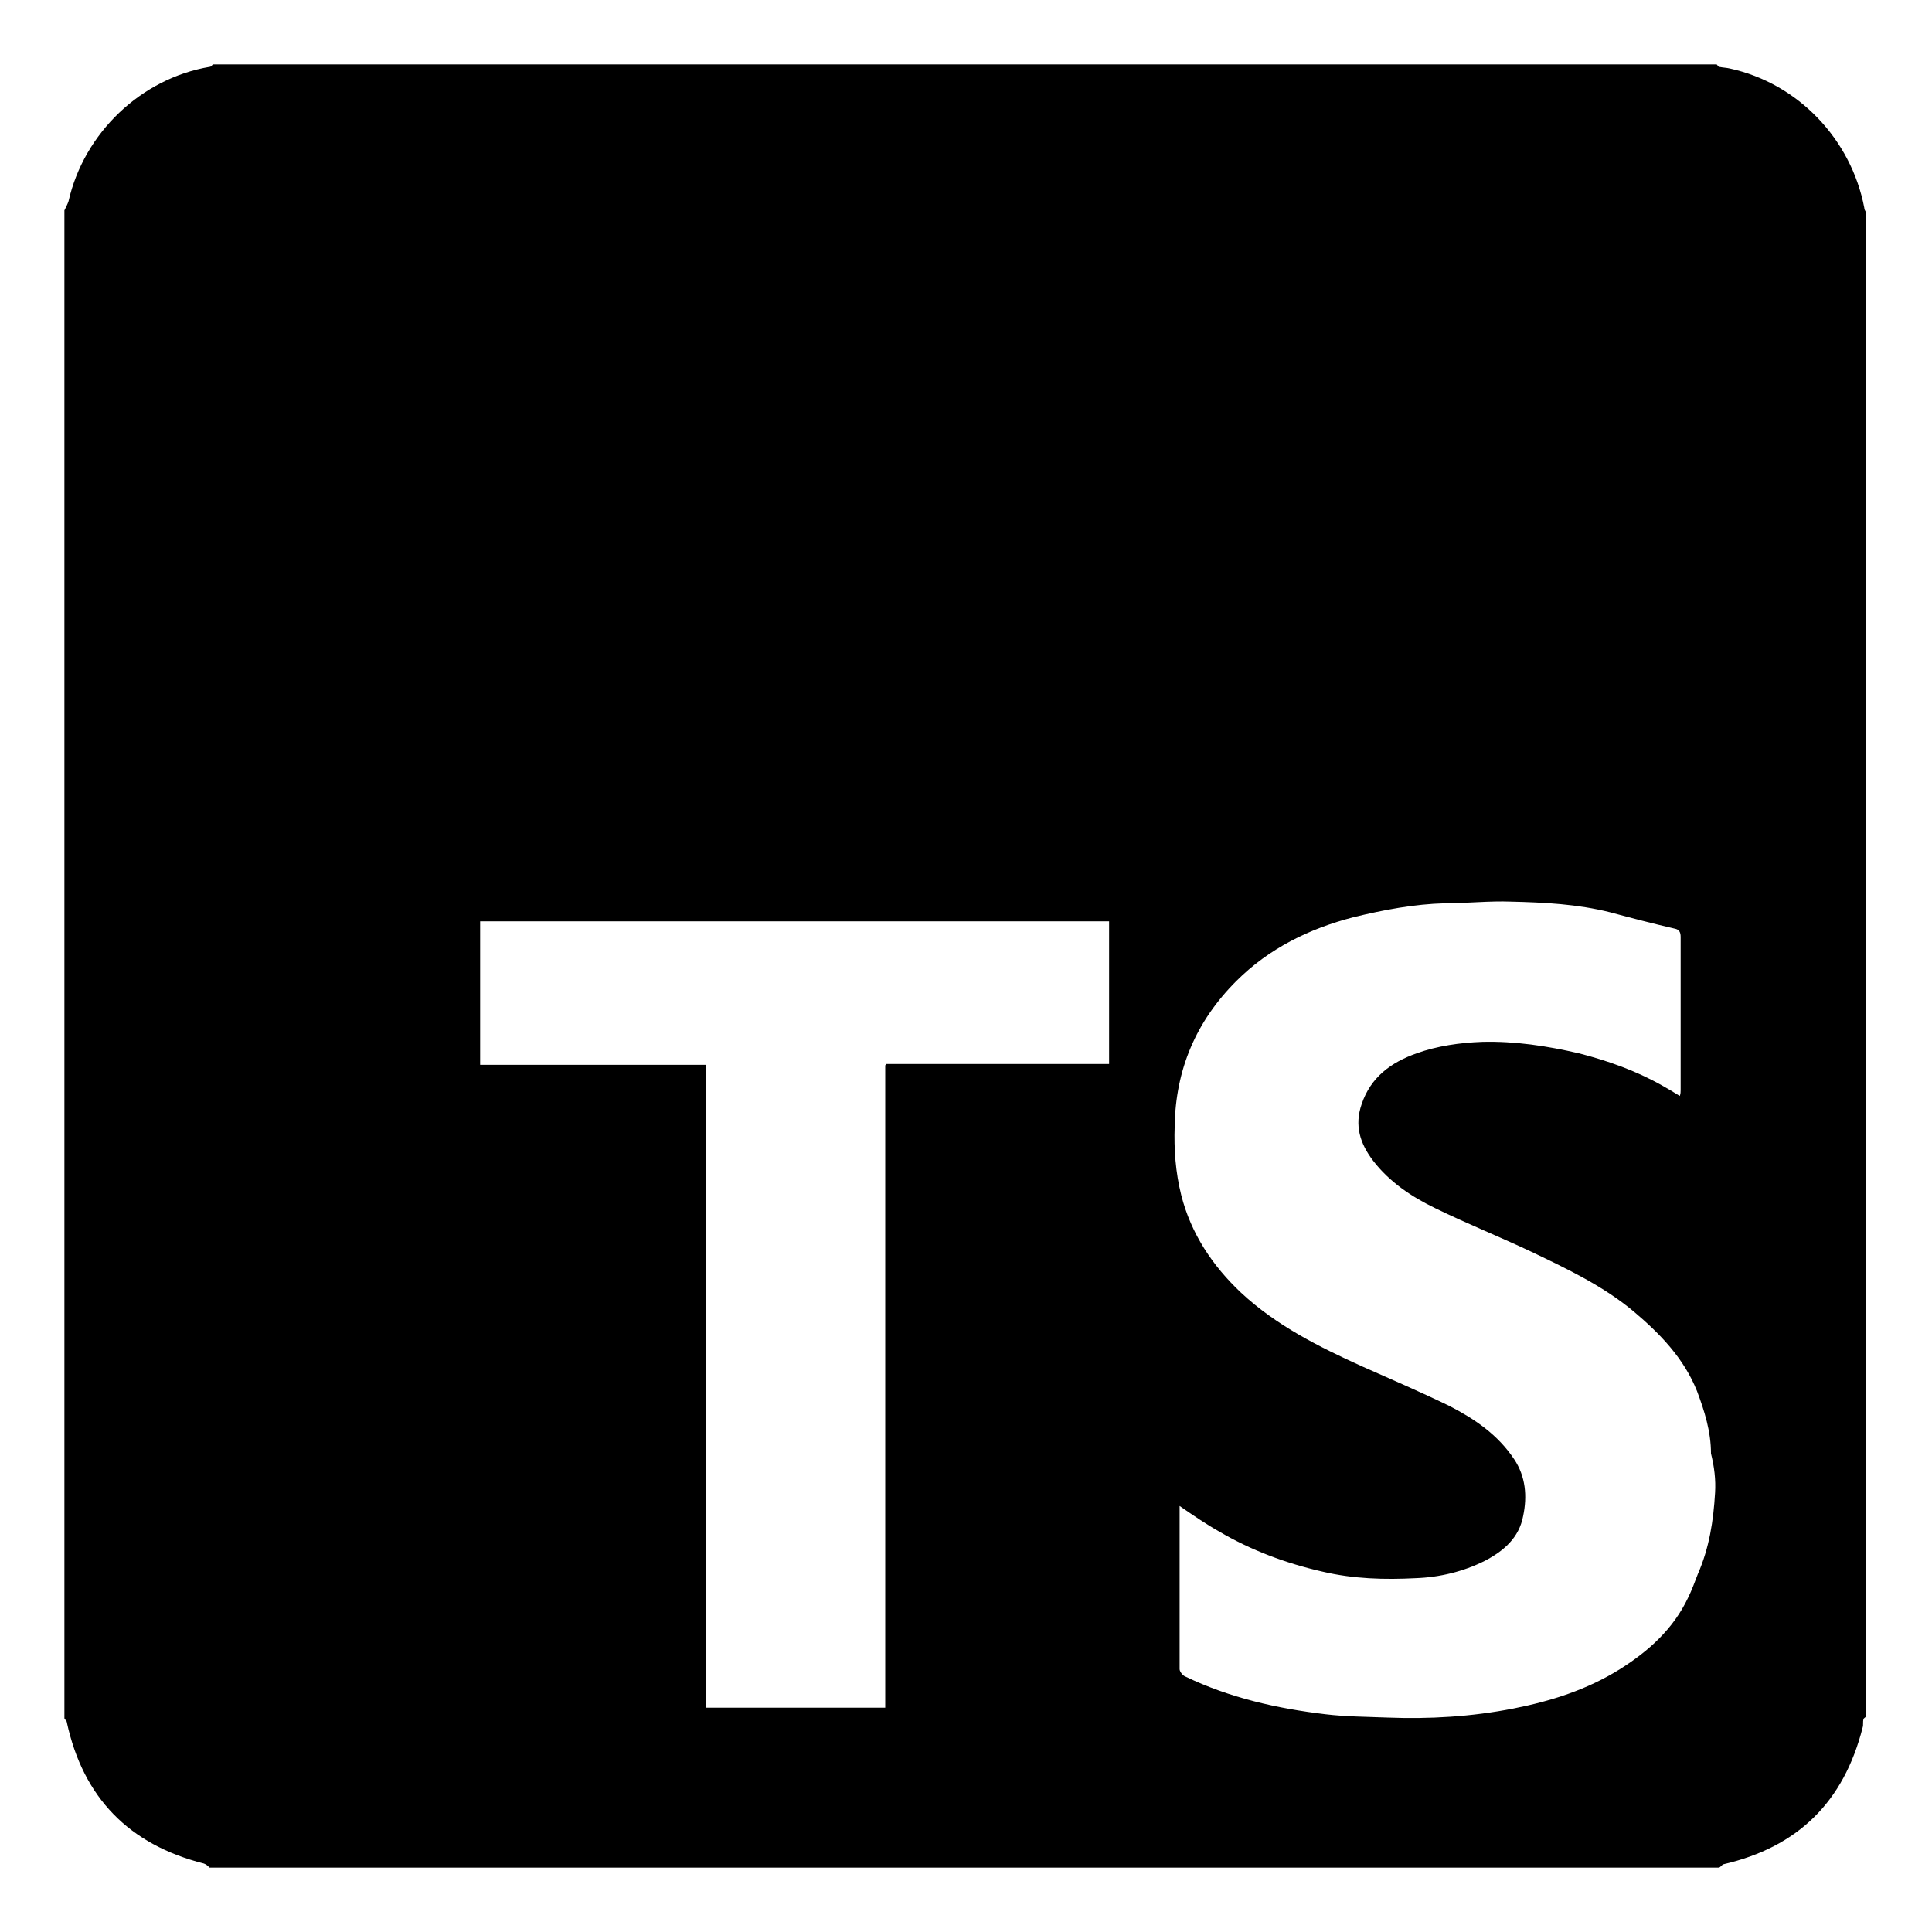 <svg width="60" height="60" viewBox="0 0 60 60" fill="none" xmlns="http://www.w3.org/2000/svg">
<path d="M57.898 6.457C57.491 4.317 55.835 2.586 53.722 2.127C53.62 2.102 53.518 2.102 53.391 2.076C53.365 2.076 53.34 2.025 53.314 2H6.609C6.584 2.025 6.558 2.076 6.508 2.076C4.394 2.433 2.611 4.114 2.127 6.253C2.102 6.329 2.051 6.431 2 6.533V53.365C2.025 53.416 2.076 53.442 2.076 53.492C2.586 55.835 4.012 57.287 6.329 57.873C6.406 57.898 6.457 57.949 6.508 58H53.391C53.442 57.974 53.467 57.924 53.518 57.898C55.835 57.363 57.261 55.963 57.847 53.645C57.873 53.569 57.847 53.467 57.873 53.391C57.873 53.365 57.924 53.34 57.949 53.314V6.609C57.949 6.558 57.898 6.533 57.898 6.457ZM34.469 33.043H34.189C32.075 33.043 29.936 33.043 27.823 33.043C27.721 33.043 27.619 33.043 27.517 33.043C27.517 33.069 27.492 33.069 27.492 33.094C27.492 33.196 27.492 33.298 27.492 33.4V53.034H21.915V33.069H14.911V28.612H34.444V33.043H34.469ZM53.263 46.362C53.212 47.228 53.085 48.068 52.728 48.883C52.627 49.138 52.55 49.367 52.423 49.622C51.965 50.589 51.201 51.277 50.309 51.837C49.291 52.474 48.17 52.83 46.999 53.06C45.7 53.314 44.401 53.391 43.077 53.34C42.44 53.314 41.804 53.314 41.167 53.238C39.664 53.06 38.187 52.728 36.812 52.066C36.736 52.041 36.634 51.914 36.634 51.837C36.634 50.182 36.634 48.527 36.634 46.871C36.634 46.846 36.634 46.82 36.634 46.769C37.041 47.05 37.449 47.33 37.856 47.559C38.849 48.145 39.944 48.552 41.065 48.807C42.033 49.036 43.001 49.061 43.968 49.011C44.707 48.985 45.445 48.807 46.107 48.476C46.693 48.17 47.177 47.763 47.304 47.075C47.432 46.464 47.381 45.853 47.024 45.318C46.515 44.554 45.802 44.07 45.012 43.663C44.121 43.23 43.23 42.848 42.313 42.44C40.963 41.829 39.639 41.167 38.544 40.148C37.653 39.308 36.99 38.315 36.685 37.118C36.507 36.405 36.456 35.692 36.481 34.979C36.507 33.221 37.143 31.719 38.391 30.471C39.41 29.453 40.658 28.841 42.033 28.485C42.975 28.256 43.917 28.077 44.885 28.052C45.572 28.052 46.26 27.975 46.922 28.001C47.966 28.026 48.985 28.077 50.004 28.332C50.666 28.51 51.353 28.689 52.016 28.841C52.143 28.867 52.194 28.943 52.194 29.096C52.194 30.675 52.194 32.279 52.194 33.858C52.194 33.909 52.194 33.96 52.168 34.036C51.965 33.909 51.786 33.807 51.608 33.705C50.793 33.247 49.927 32.941 49.036 32.712C48.043 32.483 47.05 32.33 46.031 32.356C45.343 32.381 44.63 32.483 43.994 32.712C43.204 32.992 42.568 33.451 42.287 34.291C42.058 34.953 42.236 35.513 42.644 36.048C43.153 36.71 43.841 37.169 44.579 37.525C45.572 38.009 46.591 38.417 47.559 38.875C48.679 39.41 49.8 39.944 50.742 40.734C51.557 41.422 52.296 42.185 52.703 43.204C52.932 43.815 53.136 44.452 53.136 45.14C53.238 45.547 53.289 45.955 53.263 46.362Z" fill="currentColor"/>
</svg>
